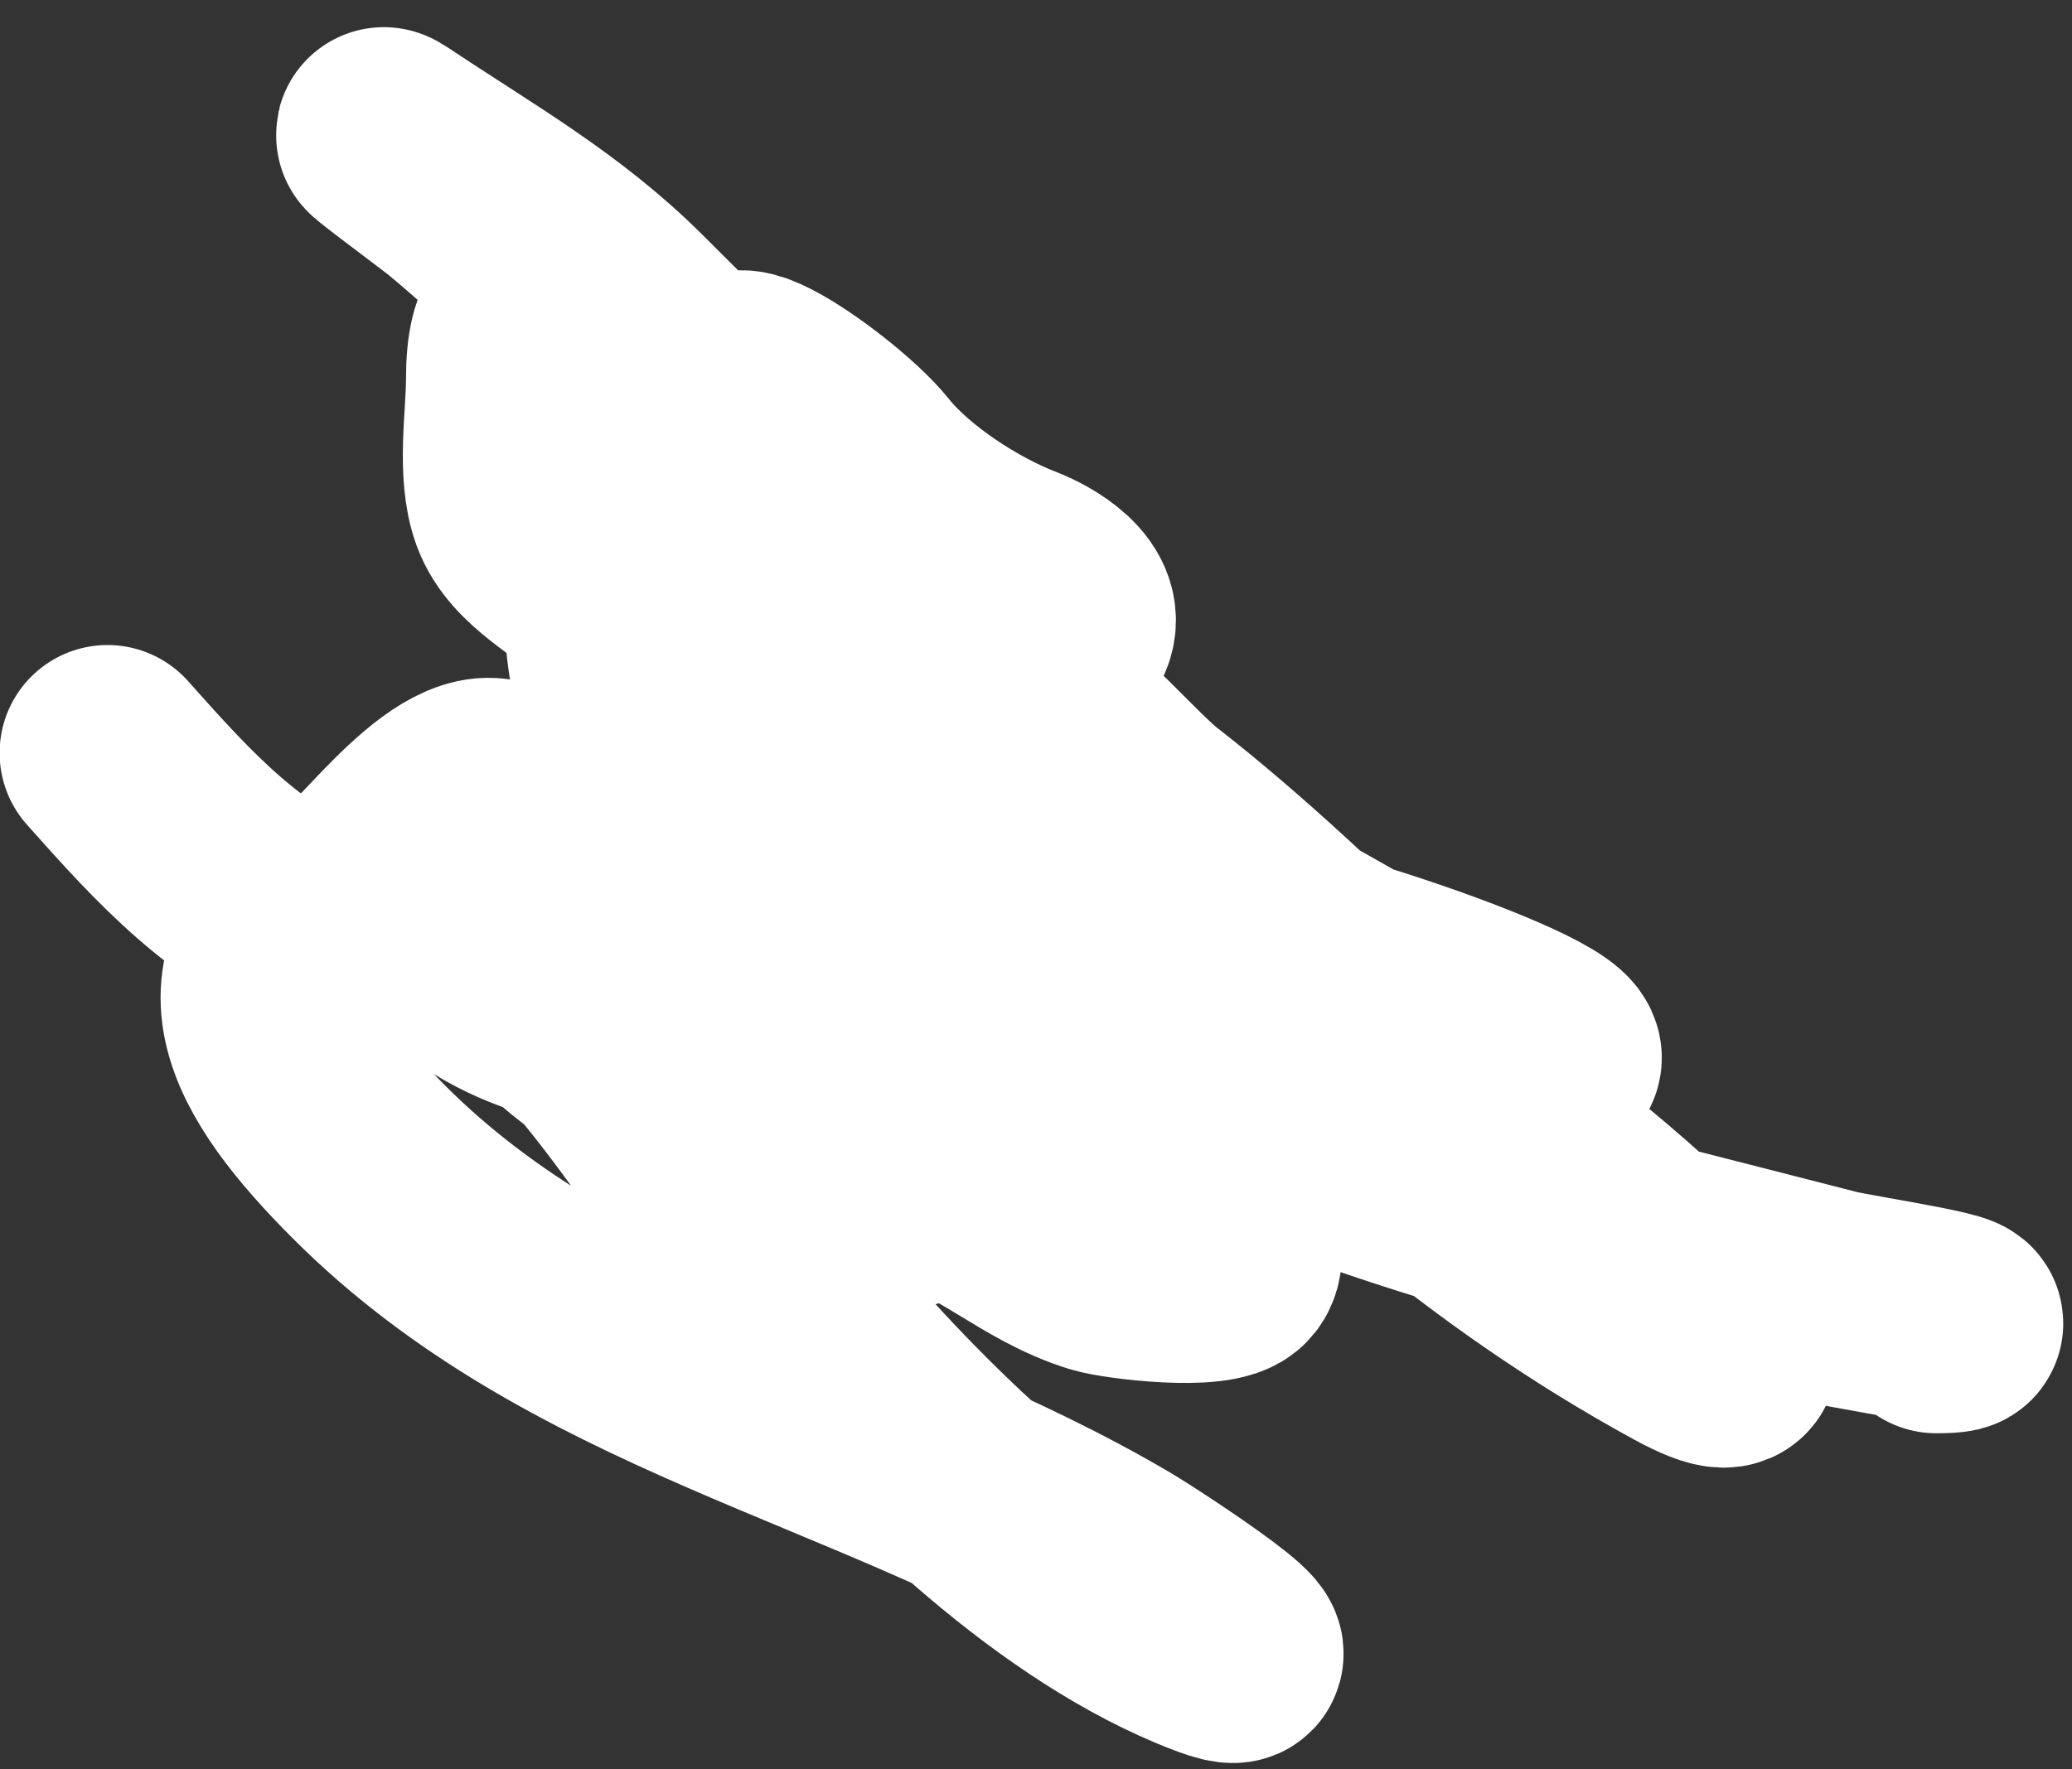 <svg width="48" height="41" viewBox="0 0 48 41" fill="none" xmlns="http://www.w3.org/2000/svg">
<rect x="0" y="0" width="48" height="41" fill="#333333" stroke="none"/>
<path d="M2.491 17.447C4.093 19.248 5.429 20.705 7.626 21.631C8.75 22.104 10.373 22.159 11.383 22.772C13.181 23.864 14.967 23.651 16.85 24.507C17.913 24.99 23.622 26.005 19.608 26.005C16.862 26.005 15.476 25.523 13.403 23.865C12.69 23.295 11.286 21.534 12.761 23.009C15.049 25.297 16.476 28.03 18.538 30.45C21.072 33.424 24.357 36.658 27.738 38.081C30.36 39.185 26.392 36.602 25.836 36.275C20.107 32.901 13.395 31.773 8.554 26.932C6.248 24.626 4.947 22.42 8.054 20.775C8.726 20.419 10.738 17.432 11.81 18.398C13.831 20.216 15.366 22.808 17.492 24.721C18.605 25.723 19.849 26.869 21.32 27.289C22.988 27.765 24 28.87 25.504 29.333C25.951 29.471 28.177 29.735 28.499 29.333C29.182 28.479 25.621 25.259 25.171 24.745C23.949 23.348 21.641 22.184 20.654 20.632C19.27 18.458 17.797 16.871 16.09 14.974C15.868 14.728 14.651 13.18 14.568 13.263C13.113 14.718 16.4 21.146 17.017 22.534C17.76 24.206 18.748 26.311 20.25 27.479C21.336 28.324 22.203 27.241 22.175 26.243C22.087 23.057 19.291 20.271 17.468 17.875C16.408 16.481 15.286 15.027 14.045 13.786C13.413 13.154 12.329 12.675 12.001 11.789C11.689 10.948 11.905 9.686 11.905 8.793C11.905 5.893 13.683 8.289 14.925 9.578C18.268 13.05 20.331 18.179 24.41 20.775C30.416 24.597 16.09 9.024 10.622 4.467C10.325 4.219 8.128 2.606 9.172 3.302C11.042 4.548 12.881 5.585 14.521 7.224C16.717 9.421 19.773 12.499 22.698 13.691C22.995 13.811 24.437 15.04 24.648 14.689C25.057 14.007 24.016 13.44 23.554 13.263C22.352 12.8 20.847 11.828 20.036 10.814C19.094 9.637 15.311 7.108 17.991 10.362C24.389 18.131 30.155 26.309 39.054 31.164C40.788 32.109 40.021 30.923 39.03 29.856C37.006 27.675 34.337 25.995 32.208 23.865C30.502 22.16 28.545 20.304 26.645 18.825C25.819 18.183 23.852 15.783 22.841 15.783C22.211 15.783 26.489 19.481 26.882 19.776C28.59 21.057 30.452 21.909 32.231 23.033C33.22 23.658 34.14 24.674 35.417 24.674C38.141 24.674 30.54 21.938 27.833 21.631C25.509 21.367 23.345 20.776 20.987 20.87C19.86 20.915 21.4 21.658 21.652 21.821C23.925 23.285 25.906 24.697 28.428 25.791C32.909 27.736 37.698 28.826 42.406 30.046C42.949 30.187 46.529 30.712 44.855 30.712" stroke="white" stroke-width="5" stroke-linecap="round"/>
</svg>
